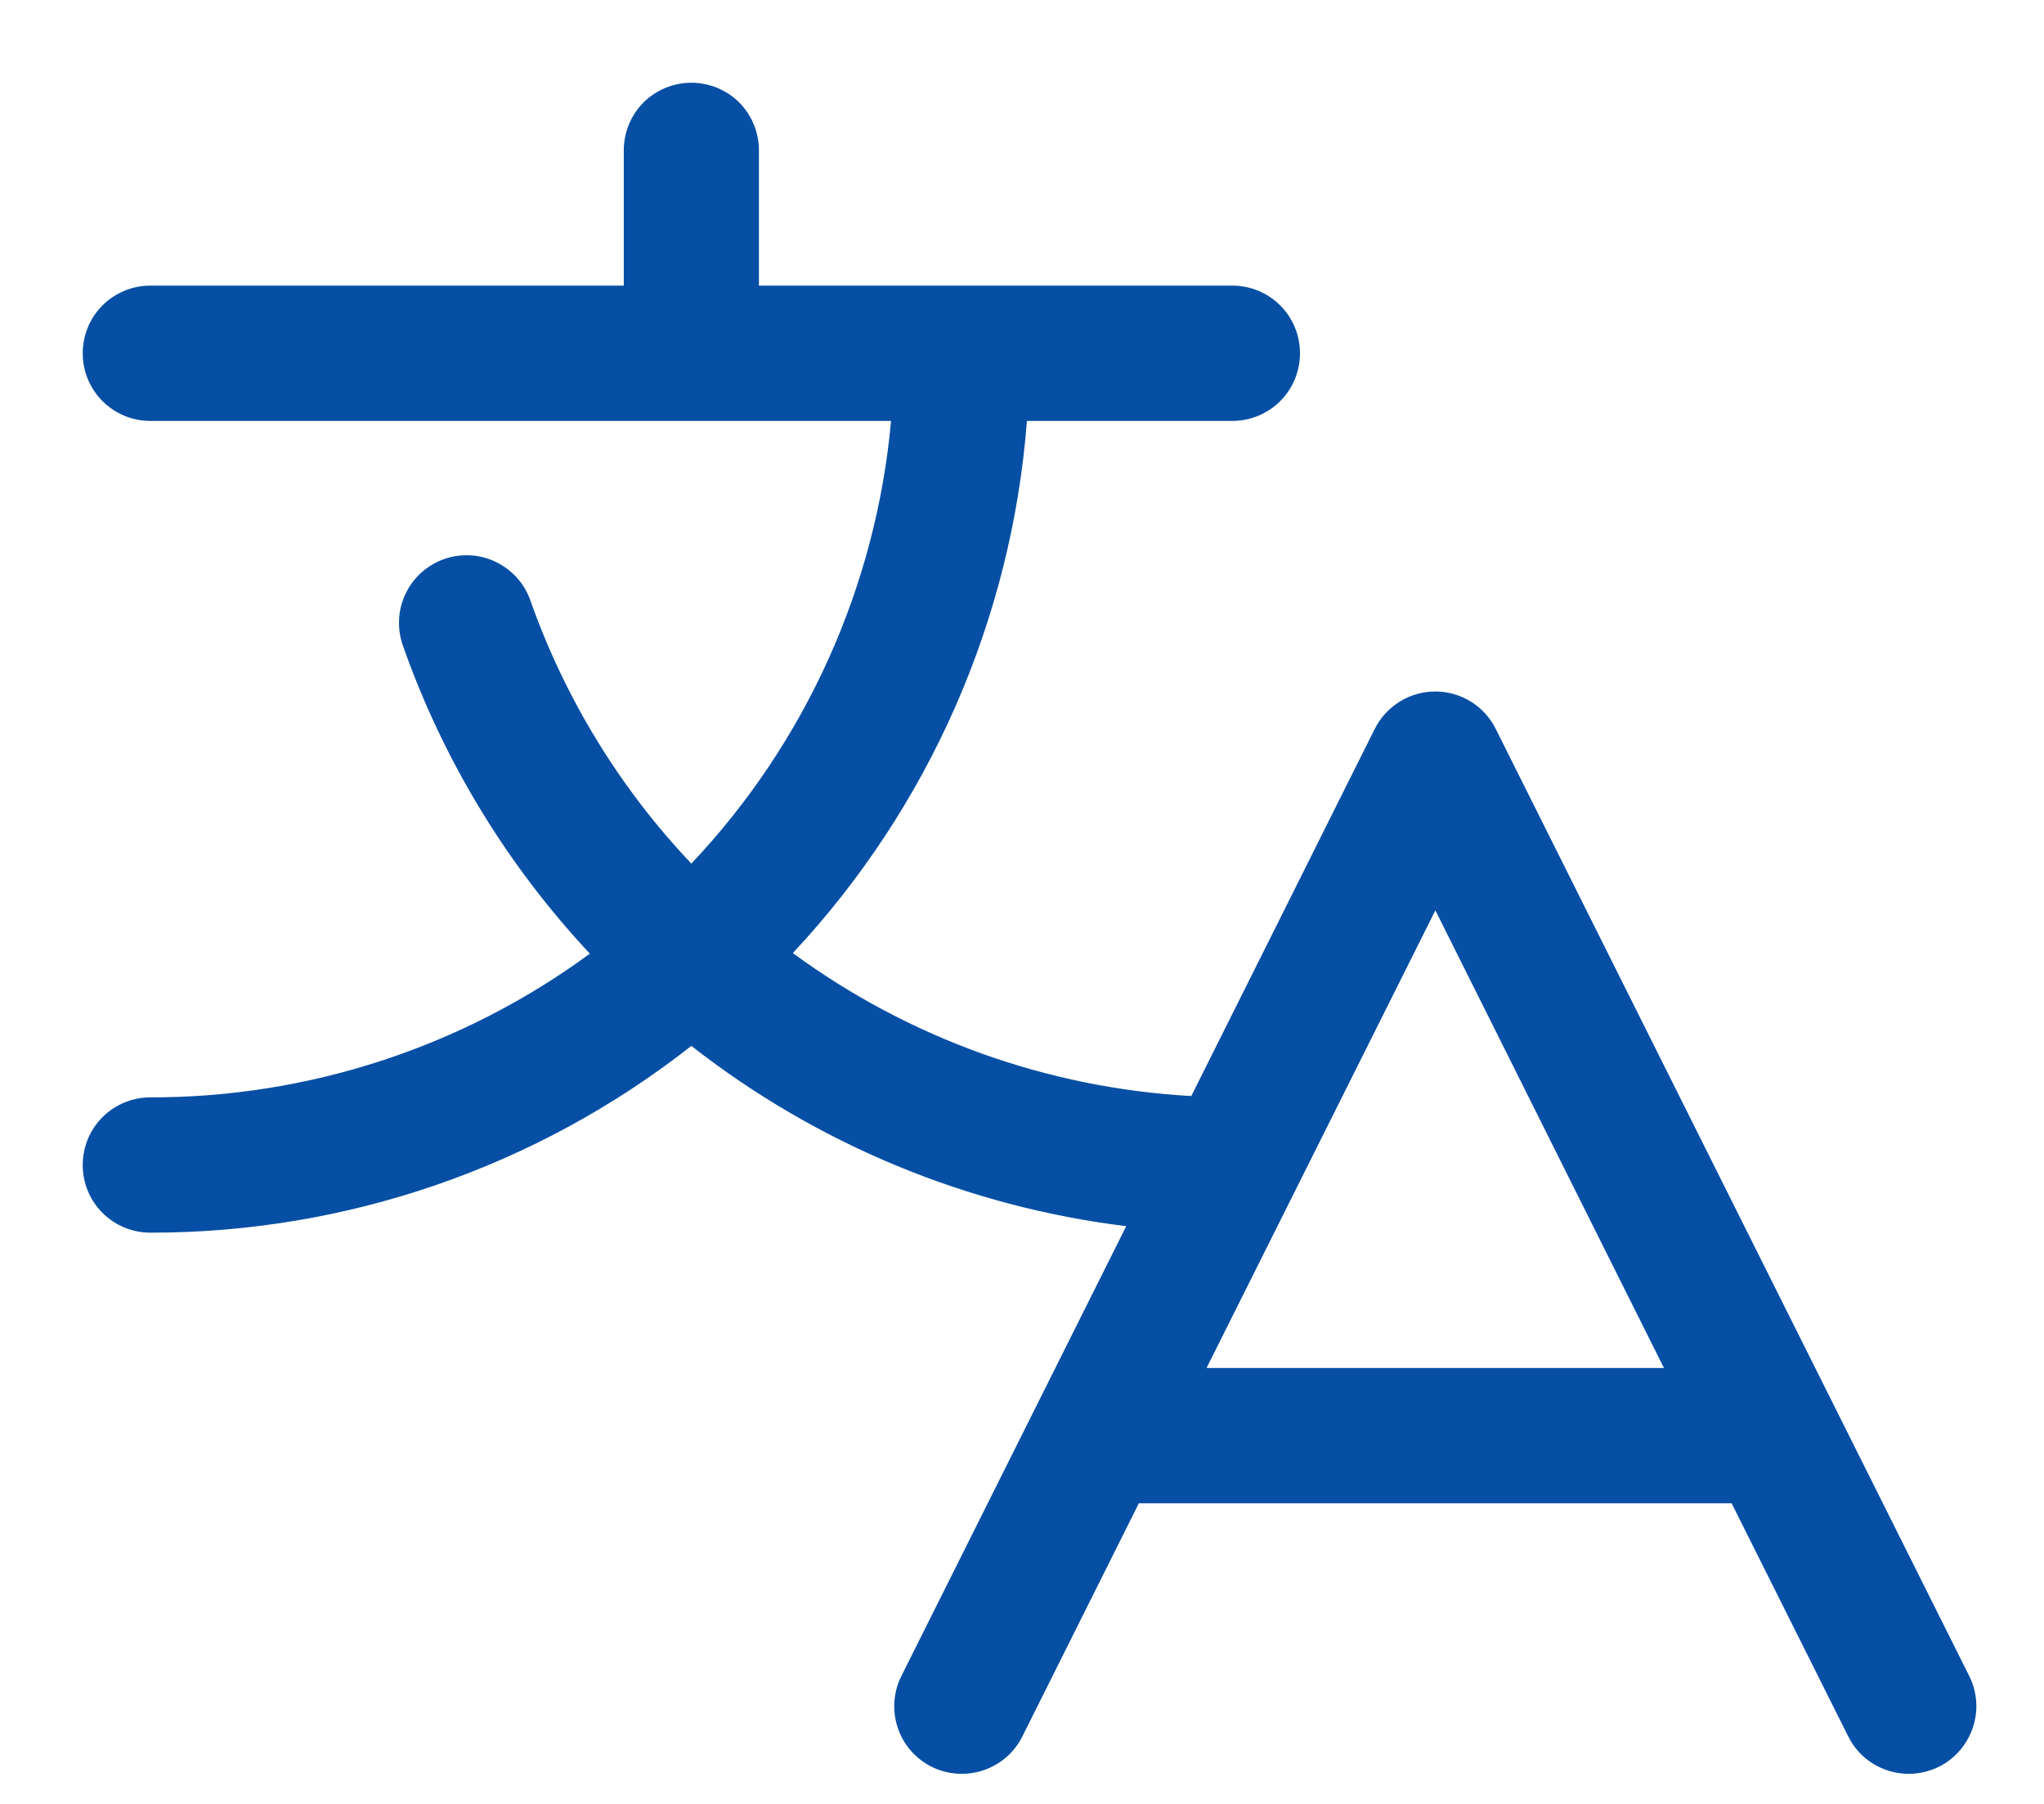 <svg width="17" height="15" viewBox="0 0 17 15" fill="none" xmlns="http://www.w3.org/2000/svg">
<path d="M16.378 13.936L12.44 6.061C12.393 5.967 12.322 5.889 12.233 5.834C12.144 5.779 12.042 5.75 11.937 5.75C11.833 5.75 11.73 5.779 11.642 5.834C11.553 5.889 11.481 5.967 11.434 6.061L9.908 9.114C8.711 9.047 7.56 8.634 6.594 7.925C7.727 6.714 8.414 5.153 8.541 3.5H10.25C10.399 3.5 10.542 3.441 10.648 3.335C10.753 3.23 10.812 3.087 10.812 2.938C10.812 2.788 10.753 2.645 10.648 2.54C10.542 2.434 10.399 2.375 10.25 2.375H6.312V1.25C6.312 1.101 6.253 0.958 6.148 0.852C6.042 0.747 5.899 0.688 5.75 0.688C5.601 0.688 5.458 0.747 5.352 0.852C5.247 0.958 5.188 1.101 5.188 1.25V2.375H1.25C1.101 2.375 0.958 2.434 0.852 2.54C0.747 2.645 0.688 2.788 0.688 2.938C0.688 3.087 0.747 3.23 0.852 3.335C0.958 3.441 1.101 3.5 1.25 3.5H7.411C7.286 4.879 6.701 6.175 5.75 7.181C5.157 6.556 4.702 5.813 4.414 5.001C4.39 4.93 4.353 4.865 4.304 4.809C4.254 4.753 4.194 4.707 4.127 4.674C4.06 4.641 3.987 4.622 3.913 4.618C3.838 4.614 3.763 4.624 3.693 4.649C3.622 4.674 3.558 4.713 3.502 4.763C3.447 4.814 3.402 4.874 3.371 4.942C3.339 5.01 3.321 5.083 3.319 5.158C3.316 5.232 3.328 5.307 3.354 5.377C3.689 6.326 4.218 7.195 4.906 7.93C3.846 8.708 2.565 9.127 1.25 9.125C1.101 9.125 0.958 9.184 0.852 9.29C0.747 9.395 0.688 9.538 0.688 9.688C0.688 9.837 0.747 9.98 0.852 10.085C0.958 10.191 1.101 10.25 1.25 10.25C2.882 10.252 4.467 9.705 5.75 8.697C6.797 9.516 8.048 10.034 9.367 10.196L7.497 13.936C7.464 14.002 7.444 14.074 7.439 14.148C7.433 14.221 7.443 14.295 7.466 14.365C7.513 14.507 7.614 14.624 7.748 14.691C7.881 14.757 8.036 14.768 8.177 14.721C8.319 14.674 8.436 14.573 8.503 14.439L9.472 12.5H14.402L15.372 14.439C15.418 14.533 15.49 14.611 15.579 14.666C15.668 14.721 15.771 14.75 15.875 14.75C15.971 14.75 16.065 14.725 16.149 14.679C16.233 14.632 16.303 14.565 16.353 14.483C16.404 14.401 16.432 14.308 16.437 14.213C16.441 14.117 16.421 14.021 16.378 13.936ZM10.035 11.375L11.938 7.57L13.839 11.375H10.035Z" fill="#064FA4"/>
</svg>
